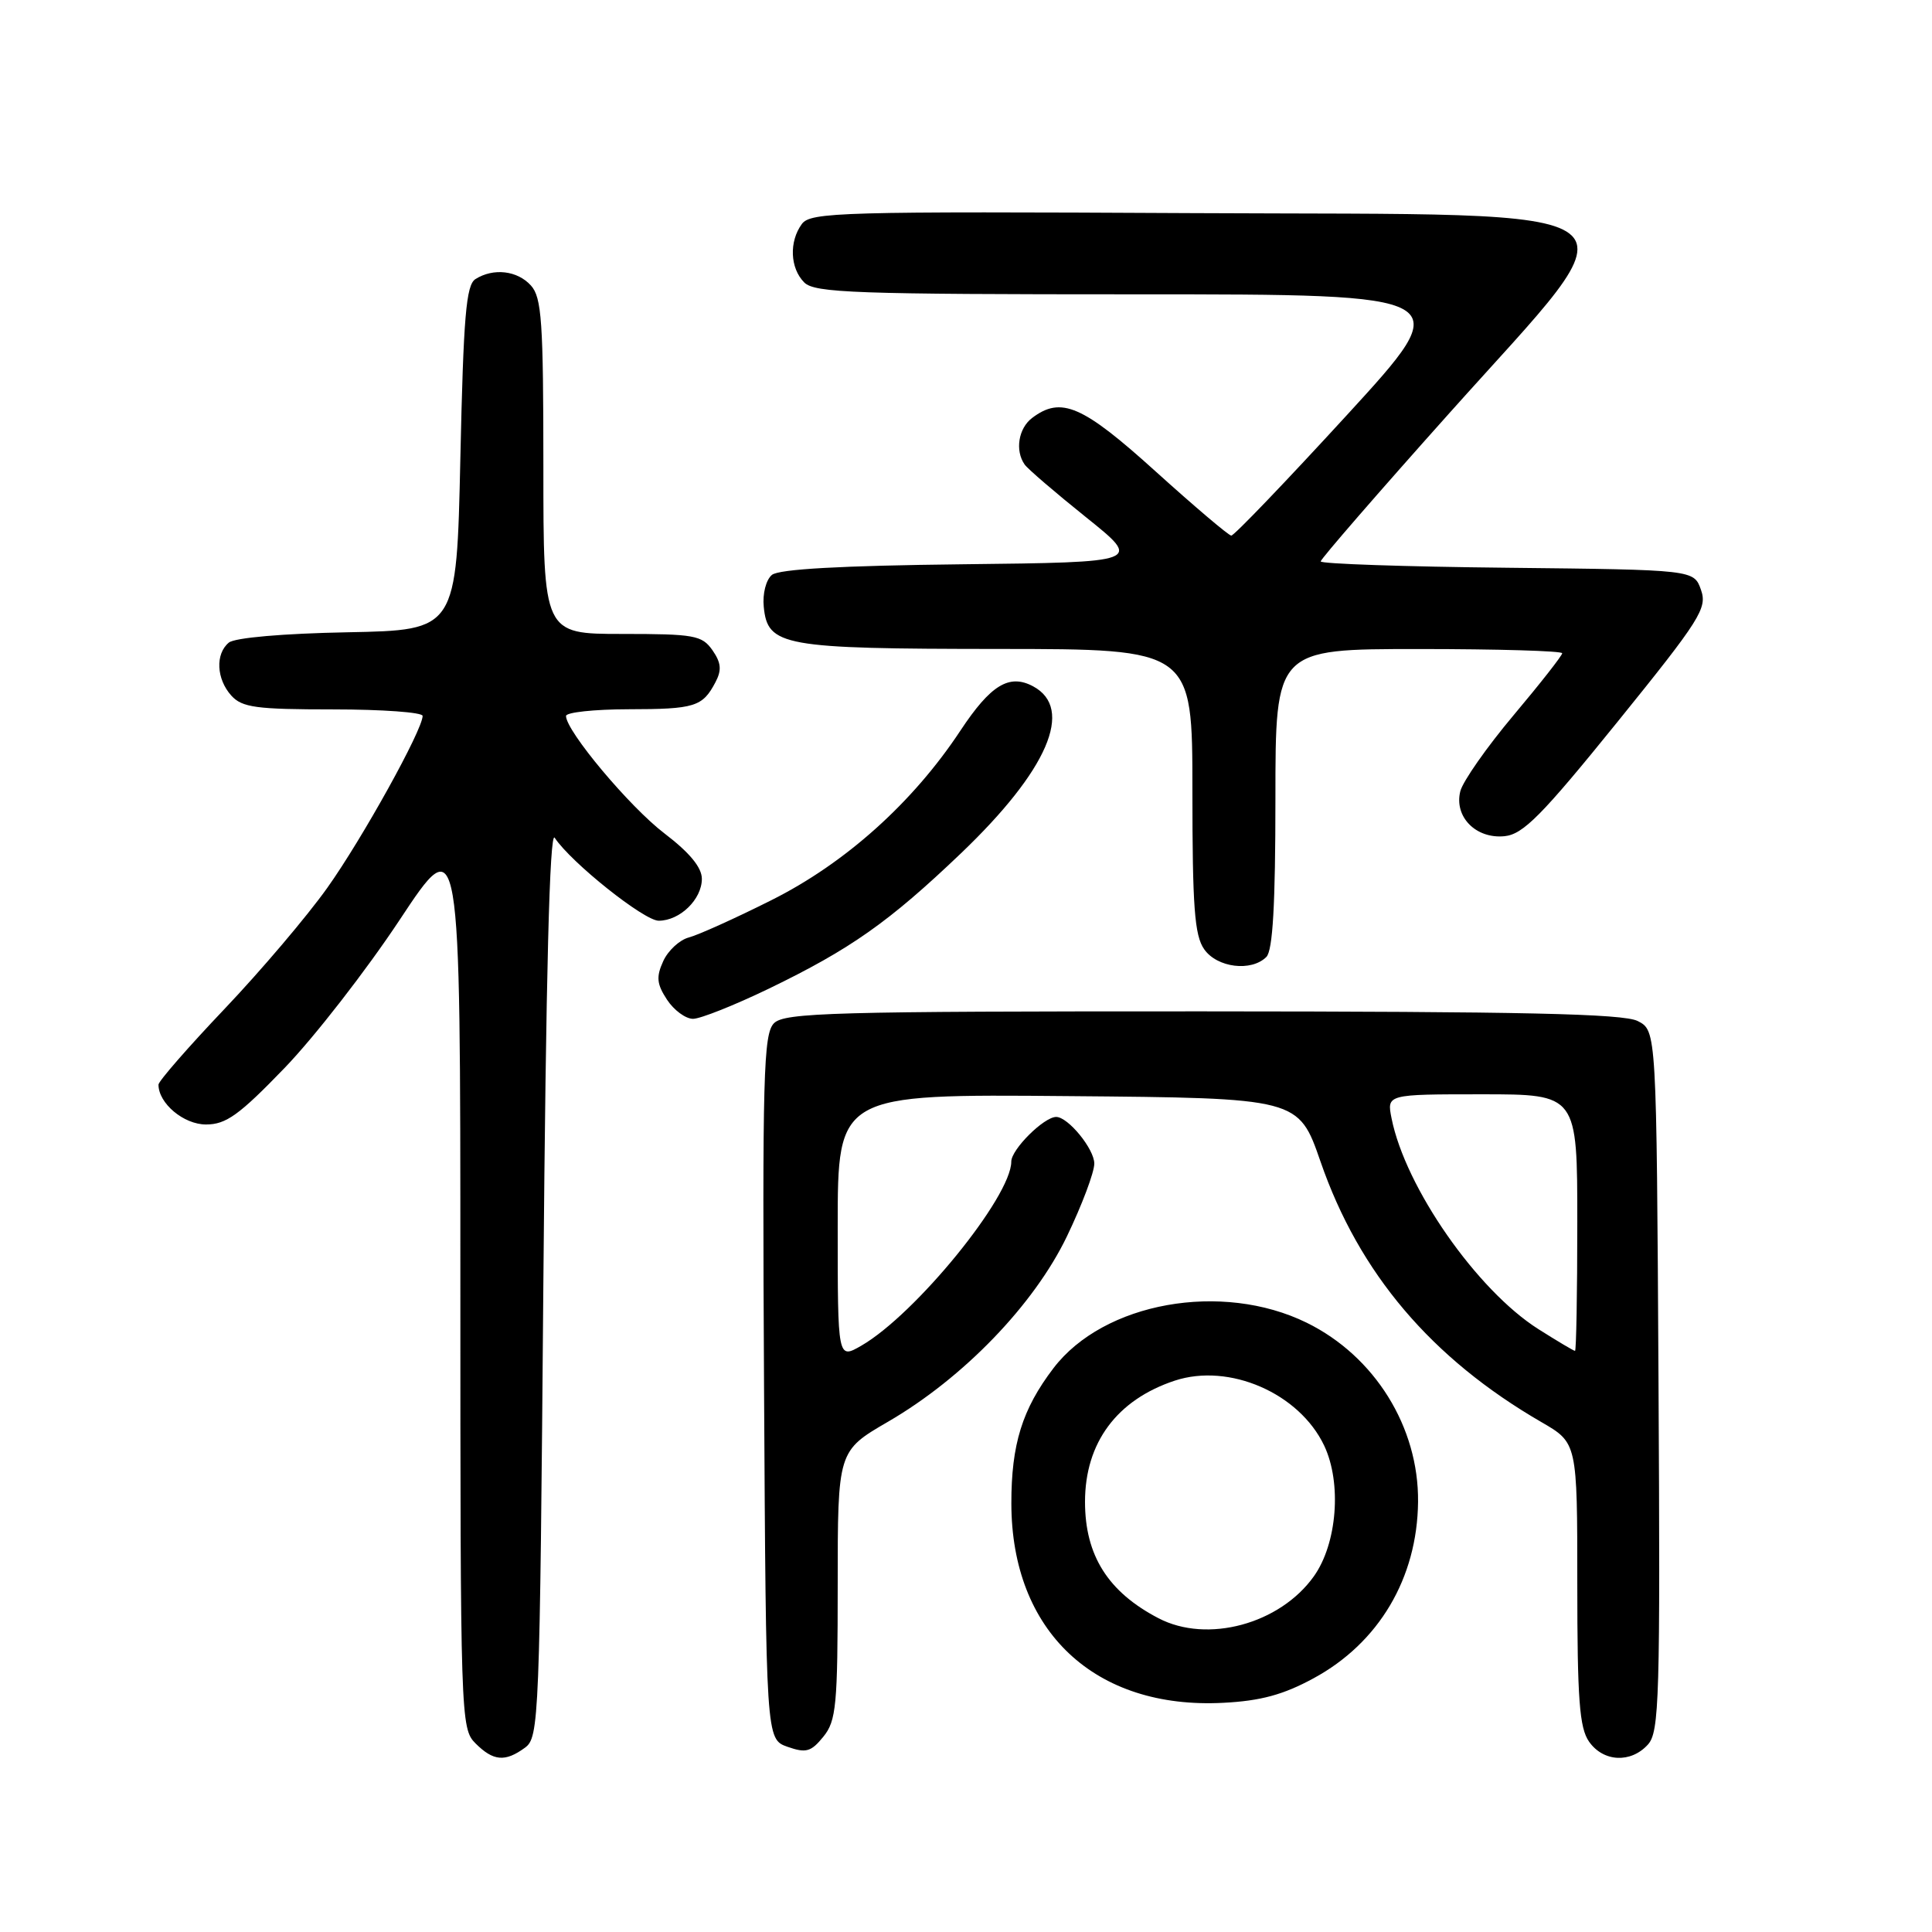 <?xml version="1.0" encoding="UTF-8" standalone="no"?>
<!DOCTYPE svg PUBLIC "-//W3C//DTD SVG 1.1//EN" "http://www.w3.org/Graphics/SVG/1.1/DTD/svg11.dtd" >
<svg xmlns="http://www.w3.org/2000/svg" xmlns:xlink="http://www.w3.org/1999/xlink" version="1.1" viewBox="0 0 256 256">
 <g >
 <path fill="currentColor"
d=" M 69.56 231.58 C 71.43 230.21 71.52 228.09 72.00 169.83 C 72.34 129.11 72.83 109.99 73.50 111.01 C 75.68 114.30 85.34 122.00 87.28 122.00 C 90.09 122.00 93.00 119.17 93.00 116.45 C 93.00 114.94 91.38 112.98 88.04 110.43 C 83.42 106.91 75.00 96.86 75.00 94.87 C 75.00 94.39 78.71 93.99 83.25 93.98 C 92.08 93.97 93.09 93.65 94.80 90.40 C 95.65 88.79 95.56 87.82 94.40 86.15 C 93.01 84.18 92.00 84.00 82.44 84.00 C 72.00 84.00 72.00 84.00 72.00 61.83 C 72.00 42.60 71.78 39.41 70.35 37.83 C 68.55 35.84 65.38 35.48 63.00 36.98 C 61.76 37.76 61.41 41.93 61.00 60.71 C 60.50 83.50 60.50 83.50 46.07 83.78 C 37.51 83.94 31.10 84.50 30.32 85.15 C 28.51 86.65 28.67 89.97 30.65 92.17 C 32.08 93.75 33.95 94.00 44.15 94.00 C 50.67 94.00 56.00 94.39 56.00 94.86 C 56.00 96.71 48.00 111.14 43.37 117.64 C 40.69 121.41 34.56 128.63 29.75 133.69 C 24.94 138.75 21.00 143.27 21.00 143.72 C 21.00 146.20 24.34 149.00 27.30 149.00 C 29.95 149.00 31.69 147.75 37.69 141.53 C 41.65 137.43 48.52 128.59 52.95 121.90 C 61.00 109.73 61.00 109.73 61.00 169.36 C 61.00 227.67 61.04 229.04 63.00 231.00 C 65.37 233.37 66.93 233.50 69.56 231.58 Z  M 218.36 231.16 C 219.87 229.49 220.00 225.03 219.76 182.94 C 219.50 136.56 219.50 136.56 217.00 135.29 C 215.08 134.32 201.80 134.03 159.32 134.01 C 110.33 134.00 103.97 134.18 102.56 135.58 C 101.16 136.99 101.01 142.39 101.24 183.81 C 101.50 230.45 101.50 230.45 104.35 231.46 C 106.81 232.32 107.47 232.13 109.10 230.12 C 110.81 228.02 111.00 225.96 111.00 210.02 C 111.00 192.26 111.00 192.26 117.68 188.38 C 127.66 182.58 137.02 172.88 141.38 163.81 C 143.37 159.67 145.00 155.34 145.00 154.18 C 145.00 152.25 141.53 148.00 139.95 148.00 C 138.33 148.00 134.00 152.30 134.00 153.92 C 134.00 158.58 121.31 174.16 114.13 178.31 C 111.00 180.11 111.00 180.11 111.00 162.54 C 111.00 144.97 111.00 144.97 141.53 145.24 C 172.06 145.50 172.06 145.50 174.98 153.93 C 180.09 168.71 189.67 180.00 204.25 188.44 C 209.00 191.19 209.00 191.19 209.00 209.87 C 209.00 225.16 209.28 228.96 210.56 230.78 C 212.45 233.48 216.10 233.66 218.36 231.16 Z  M 174.04 222.39 C 182.71 217.70 187.80 209.10 187.90 199.00 C 188.00 189.09 182.16 179.70 173.15 175.27 C 161.90 169.75 146.25 172.56 139.59 181.29 C 135.45 186.72 134.00 191.38 134.01 199.22 C 134.03 216.15 145.06 226.53 162.10 225.63 C 167.03 225.38 170.05 224.56 174.04 222.39 Z  M 101.86 131.01 C 112.69 125.77 117.79 122.18 127.32 113.08 C 138.83 102.08 142.38 93.88 136.89 90.94 C 133.73 89.25 131.27 90.75 127.26 96.81 C 120.96 106.35 112.00 114.38 102.23 119.27 C 97.43 121.68 92.50 123.90 91.27 124.22 C 90.05 124.54 88.52 125.95 87.88 127.36 C 86.93 129.45 87.02 130.38 88.38 132.46 C 89.30 133.86 90.85 135.00 91.83 135.00 C 92.80 135.00 97.32 133.20 101.86 131.01 Z  M 167.80 126.80 C 168.65 125.95 169.00 119.87 169.00 105.80 C 169.00 86.00 169.00 86.00 188.00 86.00 C 198.45 86.00 207.00 86.25 207.00 86.56 C 207.00 86.86 204.10 90.56 200.55 94.78 C 197.01 98.99 193.84 103.52 193.50 104.84 C 192.65 108.22 195.56 111.18 199.36 110.80 C 201.83 110.55 204.29 108.06 214.32 95.66 C 225.33 82.04 226.24 80.59 225.39 78.16 C 224.45 75.50 224.45 75.50 199.73 75.23 C 186.13 75.09 175.00 74.71 175.00 74.39 C 175.00 74.07 182.67 65.23 192.05 54.74 C 217.47 26.30 220.38 28.56 158.00 28.24 C 111.41 28.00 107.40 28.11 106.25 29.68 C 104.54 32.01 104.68 35.54 106.57 37.43 C 107.95 38.81 113.34 39.00 150.64 39.00 C 193.13 39.00 193.13 39.00 178.47 55.00 C 170.40 63.80 163.51 70.99 163.15 70.97 C 162.79 70.95 158.28 67.12 153.13 62.47 C 143.43 53.70 140.60 52.47 136.75 55.39 C 134.95 56.76 134.47 59.70 135.77 61.55 C 136.17 62.13 139.84 65.28 143.92 68.55 C 151.34 74.50 151.34 74.50 127.50 74.77 C 111.42 74.95 103.21 75.41 102.28 76.18 C 101.50 76.83 101.03 78.67 101.20 80.39 C 101.71 85.62 103.66 85.97 132.25 85.99 C 158.00 86.00 158.00 86.00 158.00 104.78 C 158.00 120.15 158.28 123.96 159.56 125.78 C 161.27 128.23 165.81 128.79 167.80 126.80 Z  M 203.85 176.12 C 195.69 170.95 186.22 157.35 184.39 148.19 C 183.75 145.00 183.75 145.00 196.38 145.00 C 209.00 145.00 209.00 145.00 209.00 162.00 C 209.00 171.35 208.86 179.00 208.70 179.00 C 208.53 179.00 206.35 177.70 203.85 176.12 Z  M 153.50 214.42 C 146.82 210.94 143.77 206.10 143.77 199.00 C 143.77 191.17 147.99 185.48 155.67 182.94 C 162.88 180.57 172.16 184.60 175.46 191.55 C 177.81 196.51 177.18 204.53 174.10 208.86 C 169.59 215.20 159.97 217.80 153.50 214.42 Z "/>
</g>
</svg>